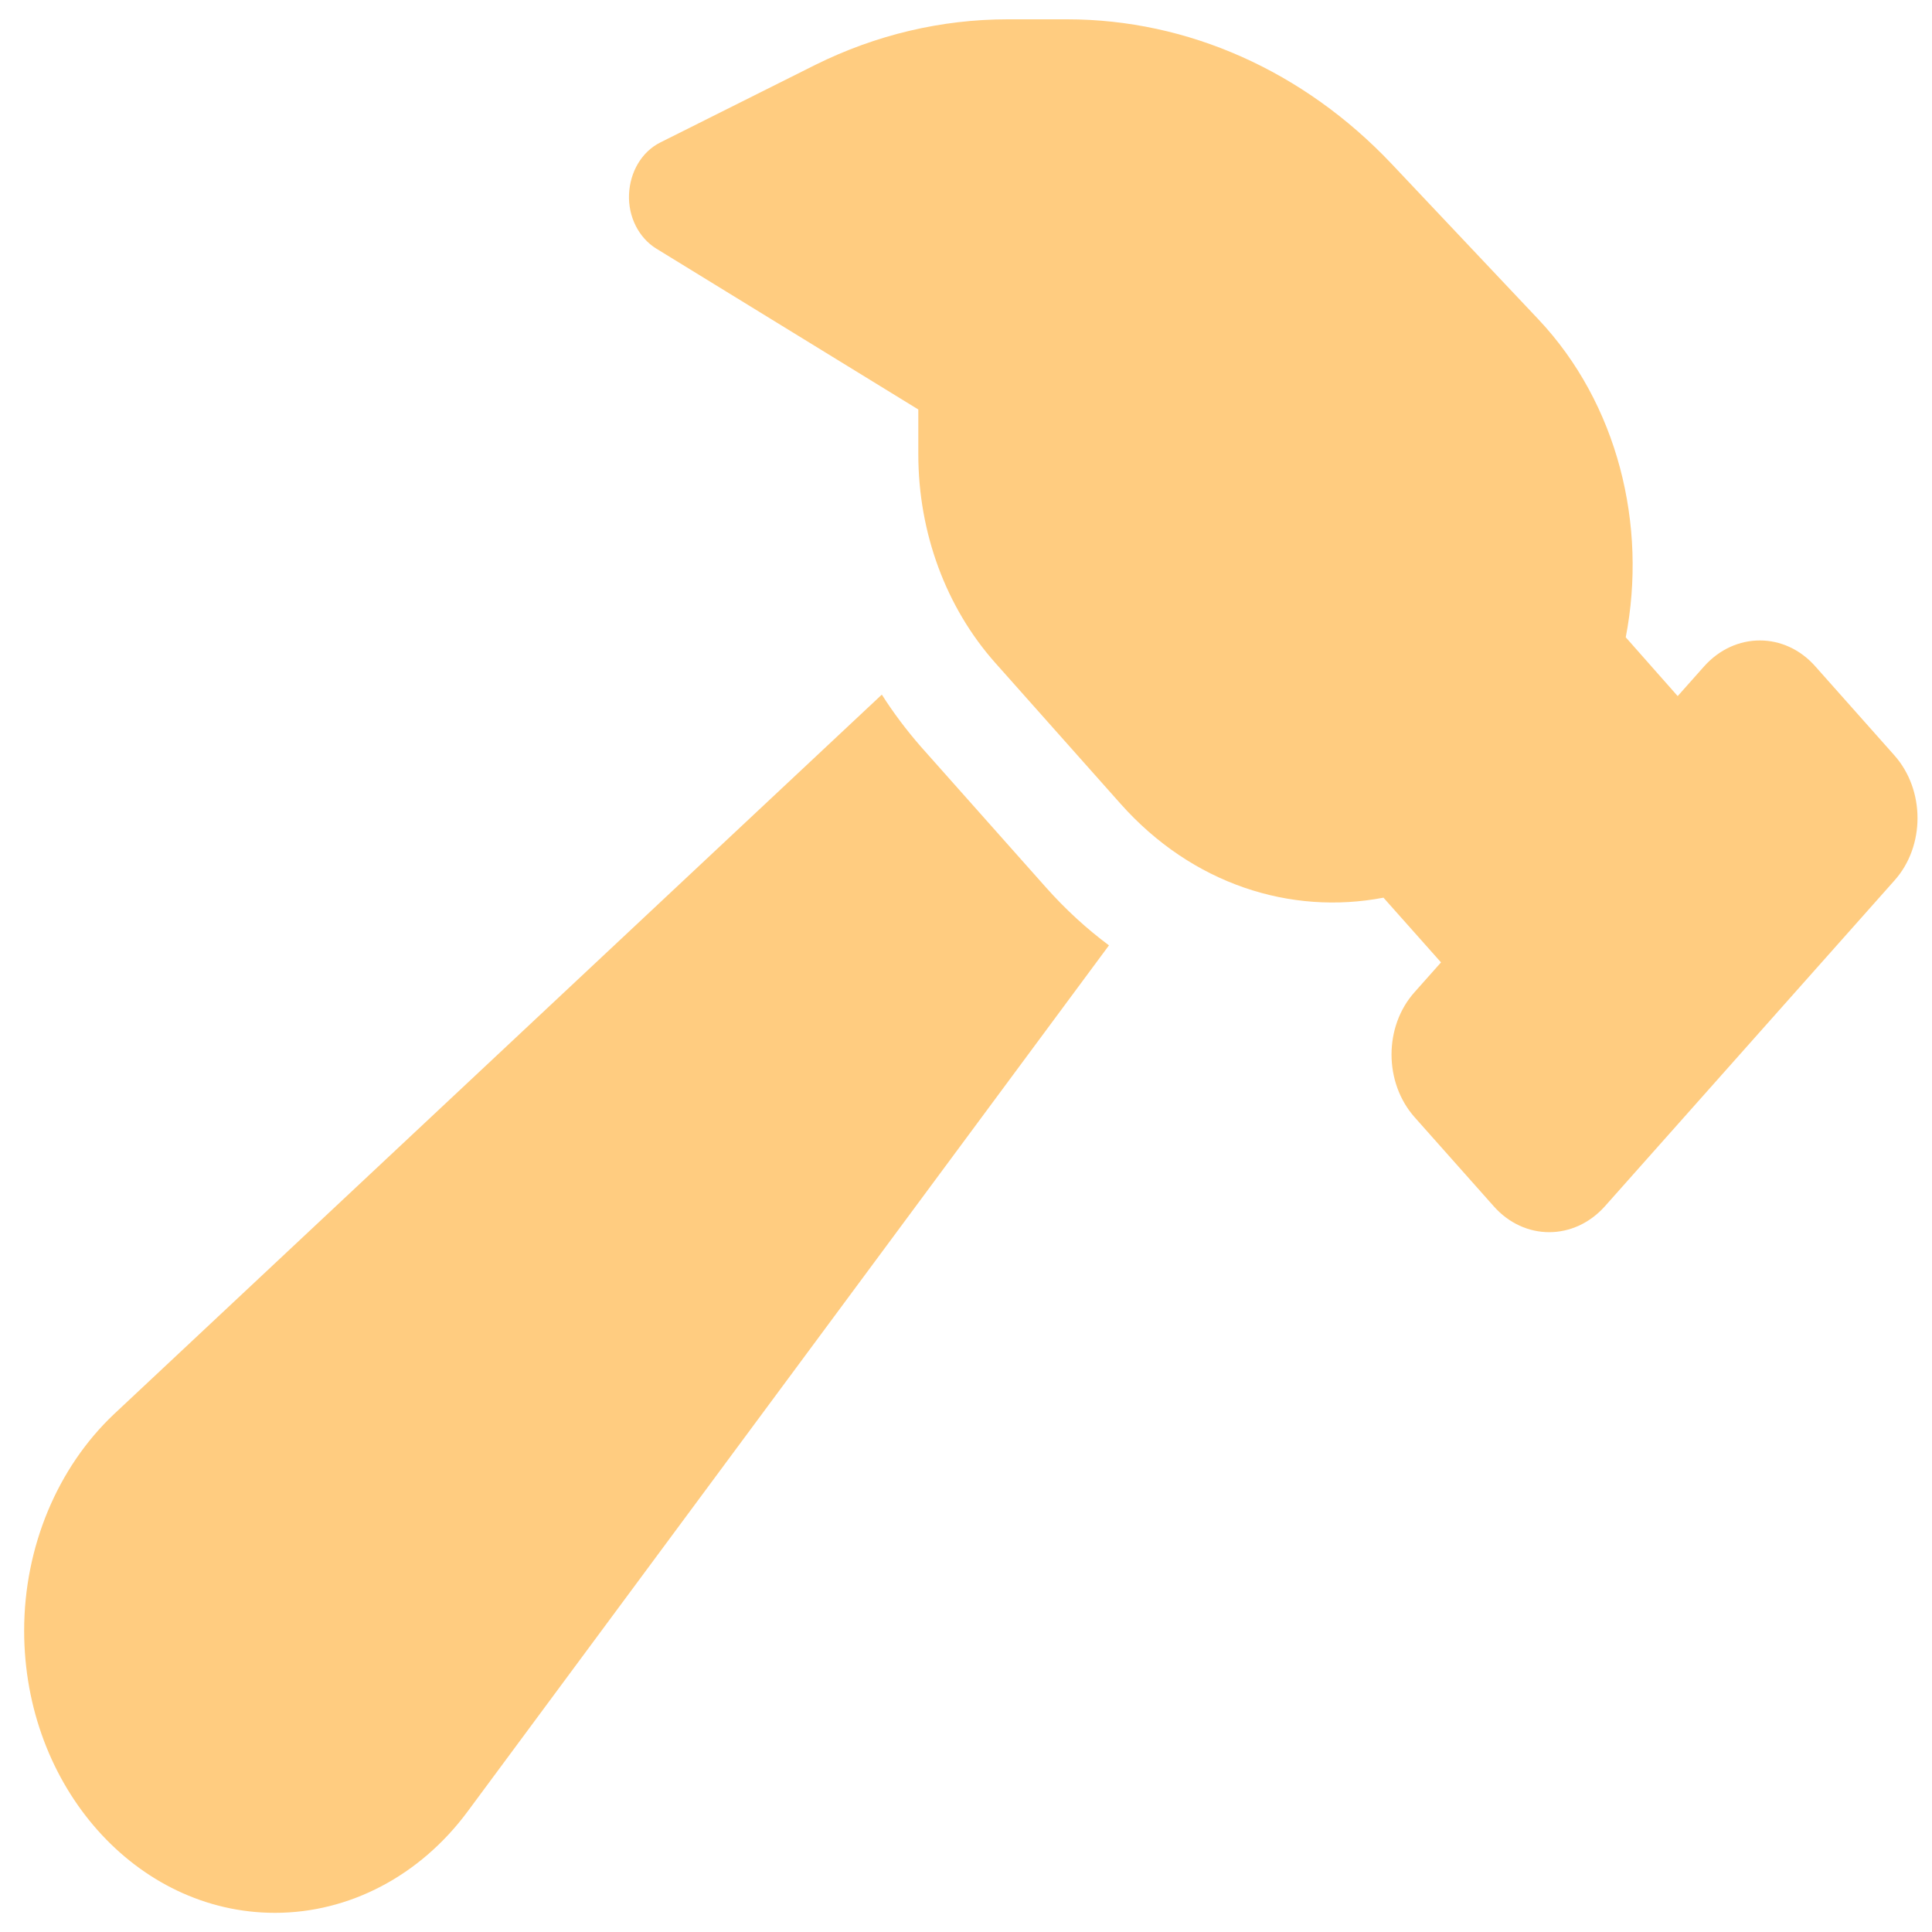 <svg width="60" height="60" viewBox="0 0 60 60" fill="none" xmlns="http://www.w3.org/2000/svg" xmlns:xlink="http://www.w3.org/1999/xlink">
<path d="M42.965,27.878C40.086,28.429 37.023,27.464 34.798,24.96L30.908,20.585C29.377,18.862 28.519,16.542 28.519,14.107L28.519,12.717L20.382,7.721C19.841,7.388 19.504,6.733 19.535,6.033C19.566,5.332 19.933,4.712 20.505,4.425L25.324,2.013C27.202,1.082 29.234,0.6 31.296,0.6L33.144,0.6C36.891,0.6 40.494,2.208 43.22,5.091L47.774,9.915C50.244,12.533 51.163,16.312 50.489,19.792L52.102,21.618L52.919,20.699C53.879,19.62 55.431,19.62 56.38,20.699L58.83,23.456C59.79,24.536 59.79,26.281 58.83,27.349L49.846,37.457C48.886,38.536 47.335,38.536 46.385,37.457L43.935,34.7C42.975,33.62 42.975,31.875 43.935,30.807L44.752,29.888L42.965,27.878ZM3.547,43.911L27.386,21.572C27.743,22.135 28.152,22.675 28.591,23.18L32.48,27.556C33.093,28.245 33.746,28.843 34.44,29.359L14.522,56.258C13.042,58.257 10.847,59.405 8.54,59.405C4.231,59.405 0.75,55.477 0.75,50.642C0.75,48.046 1.781,45.577 3.547,43.911Z" fill="#FFCC80"/>
</svg>

